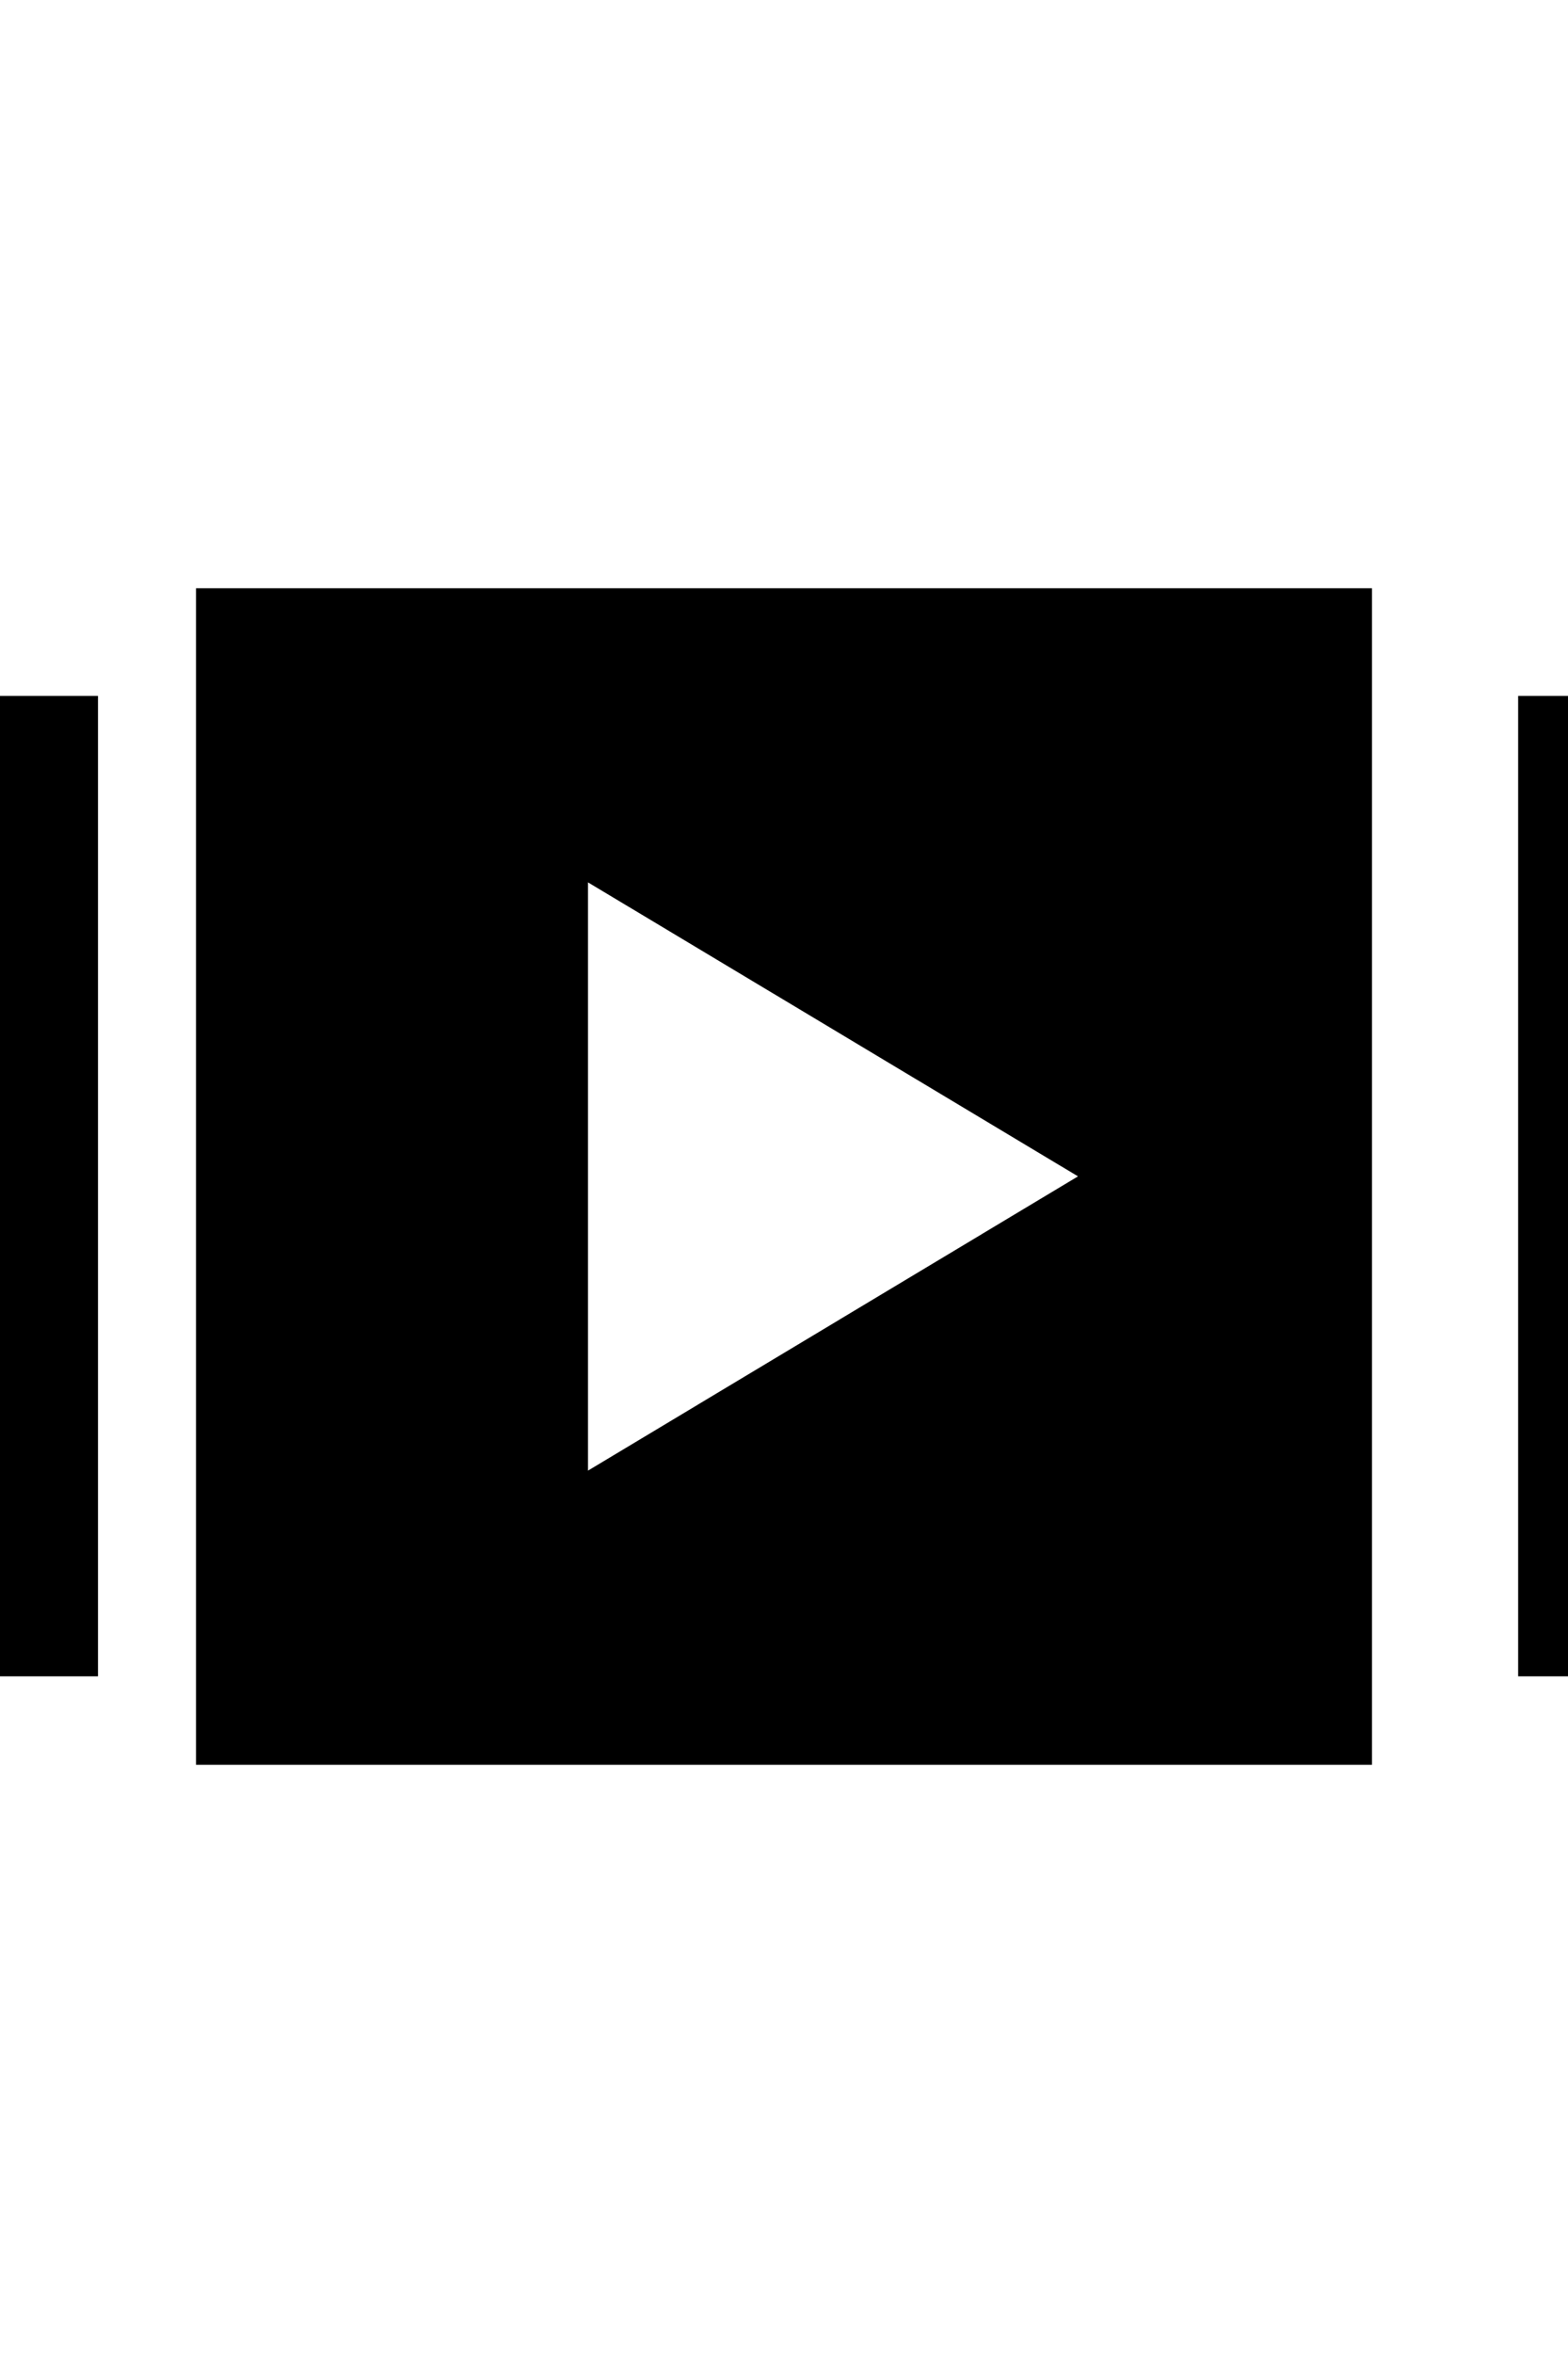 <?xml version="1.0"?>
<svg xmlns="http://www.w3.org/2000/svg" xmlns:xlink="http://www.w3.org/1999/xlink" xmlns:svgjs="http://svgjs.com/svgjs" version="1.1" width="30" height="45" x="0" y="0" viewBox="0 0 488.471 488.471" style="enable-background:new 0 0 512 512" xml:space="preserve" class=""><g><path xmlns="http://www.w3.org/2000/svg" d="m61.059 427.412h366.353v-366.353h-366.353zm122.117-274.765 152.647 91.544-152.647 91.633z" fill="#000000" data-original="#000000" style="" class=""/><path xmlns="http://www.w3.org/2000/svg" id="path-1_40_" d="m457.941 91.588h30.529v305.294h-30.529z" transform="translate(15 3)" fill="#000000" data-original="#000000" style="" class=""/><path xmlns="http://www.w3.org/2000/svg" id="path-1_39_" d="m0 91.588h30.529v305.294h-30.529z" transform="translate(0 3)" fill="#000000" data-original="#000000" style="" class=""/></g></svg>
